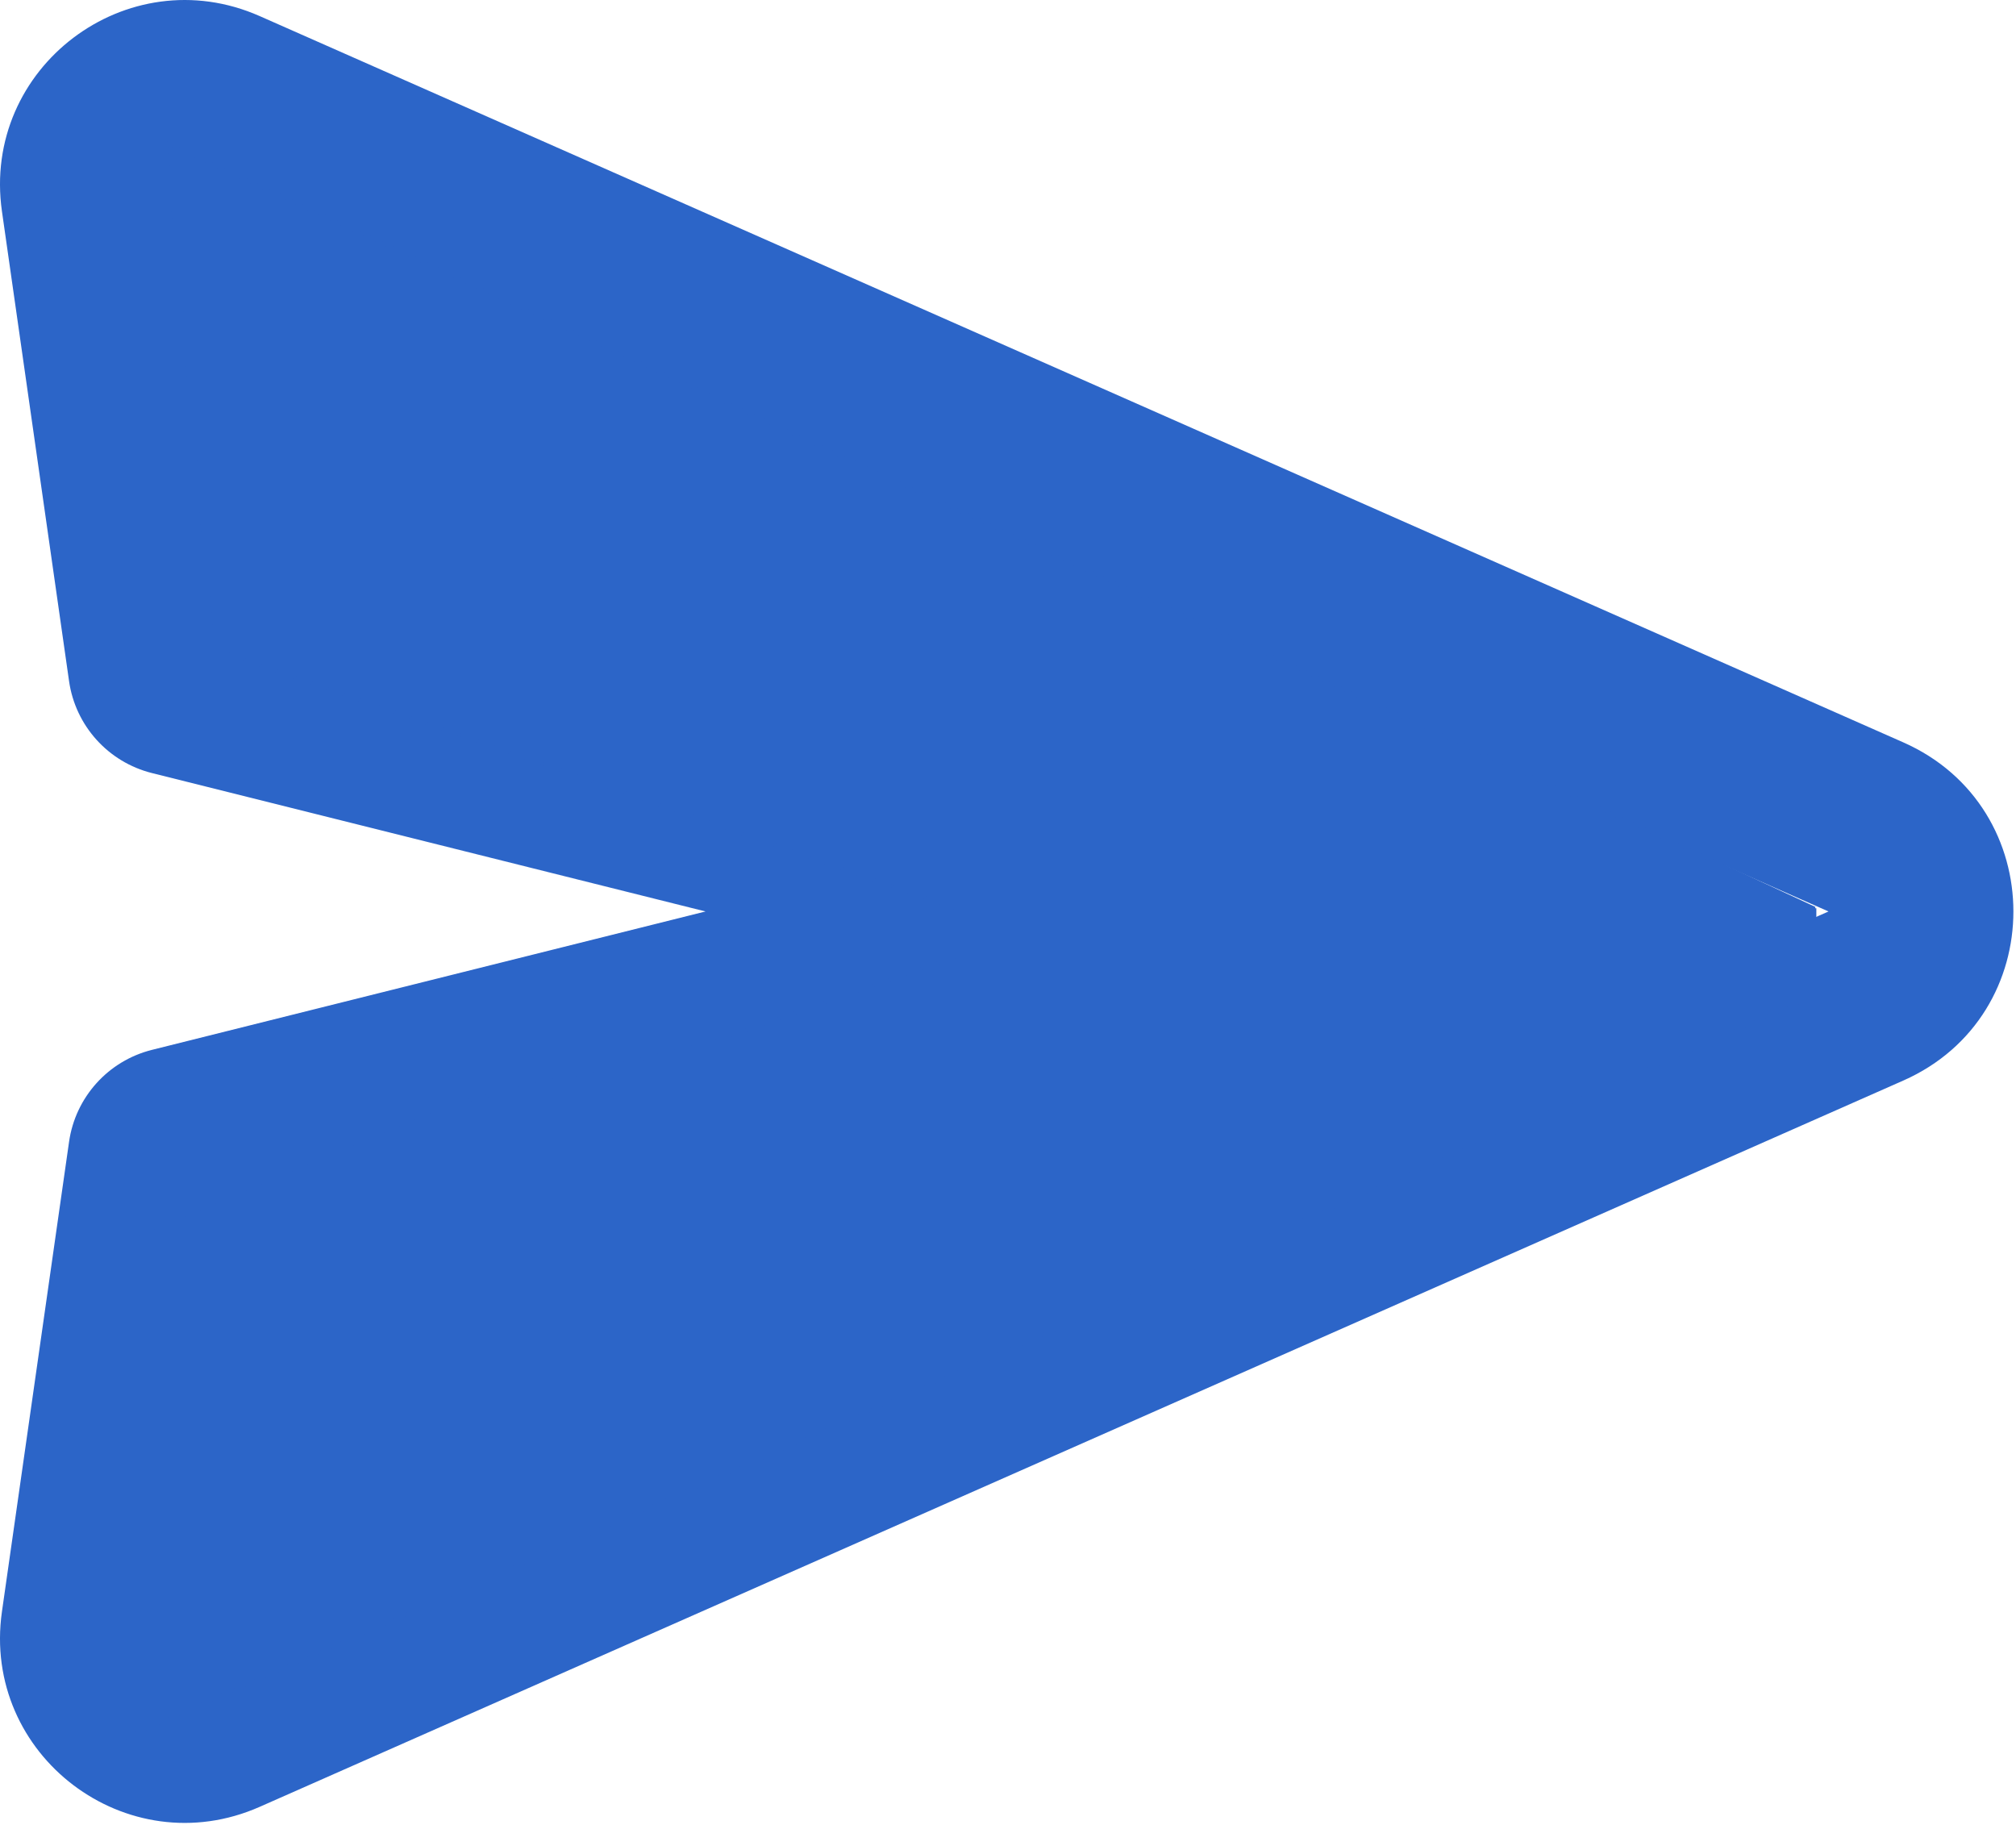 <svg width="727" height="658" viewBox="0 0 727 658" fill="#2c65c8" xmlns="http://www.w3.org/2000/svg">
<path fill-rule="evenodd" clip-rule="evenodd" d="M0.702 76.206C-6.7 24.389 45.766 -15.357 93.644 5.799L686.339 267.686C739.302 291.09 739.302 366.243 686.339 389.646L93.644 651.533C45.766 672.69 -6.7 632.943 0.702 581.126L24.903 411.723C27.203 395.623 39.022 382.52 54.8 378.573L254.432 328.666L54.8 278.76C39.022 274.813 27.203 261.709 24.903 245.609L0.702 76.206ZM659.392 328.666L66.699 66.778L88.364 218.431L387.019 293.093C424.049 302.353 424.049 354.98 387.019 364.24L88.364 438.903L66.699 590.553L659.392 328.666Z" fill="#2c65c8"/>
<path d="M60 51.5L654.5 327.5V359L45.5 626.5V447L159.5 399L256 376L304.5 359L344.5 345V327.5L77 234L60 51.5Z" fill="#2c65c8"/>
<path d="M654.5 327.5H415.5H344.5M654.5 327.5L60 51.5L77 234L344.5 327.5M654.5 327.5V359L45.5 626.5V447L159.5 399L256 376L304.5 359L344.5 345V327.5" stroke="#2c65c8"/>
</svg>
